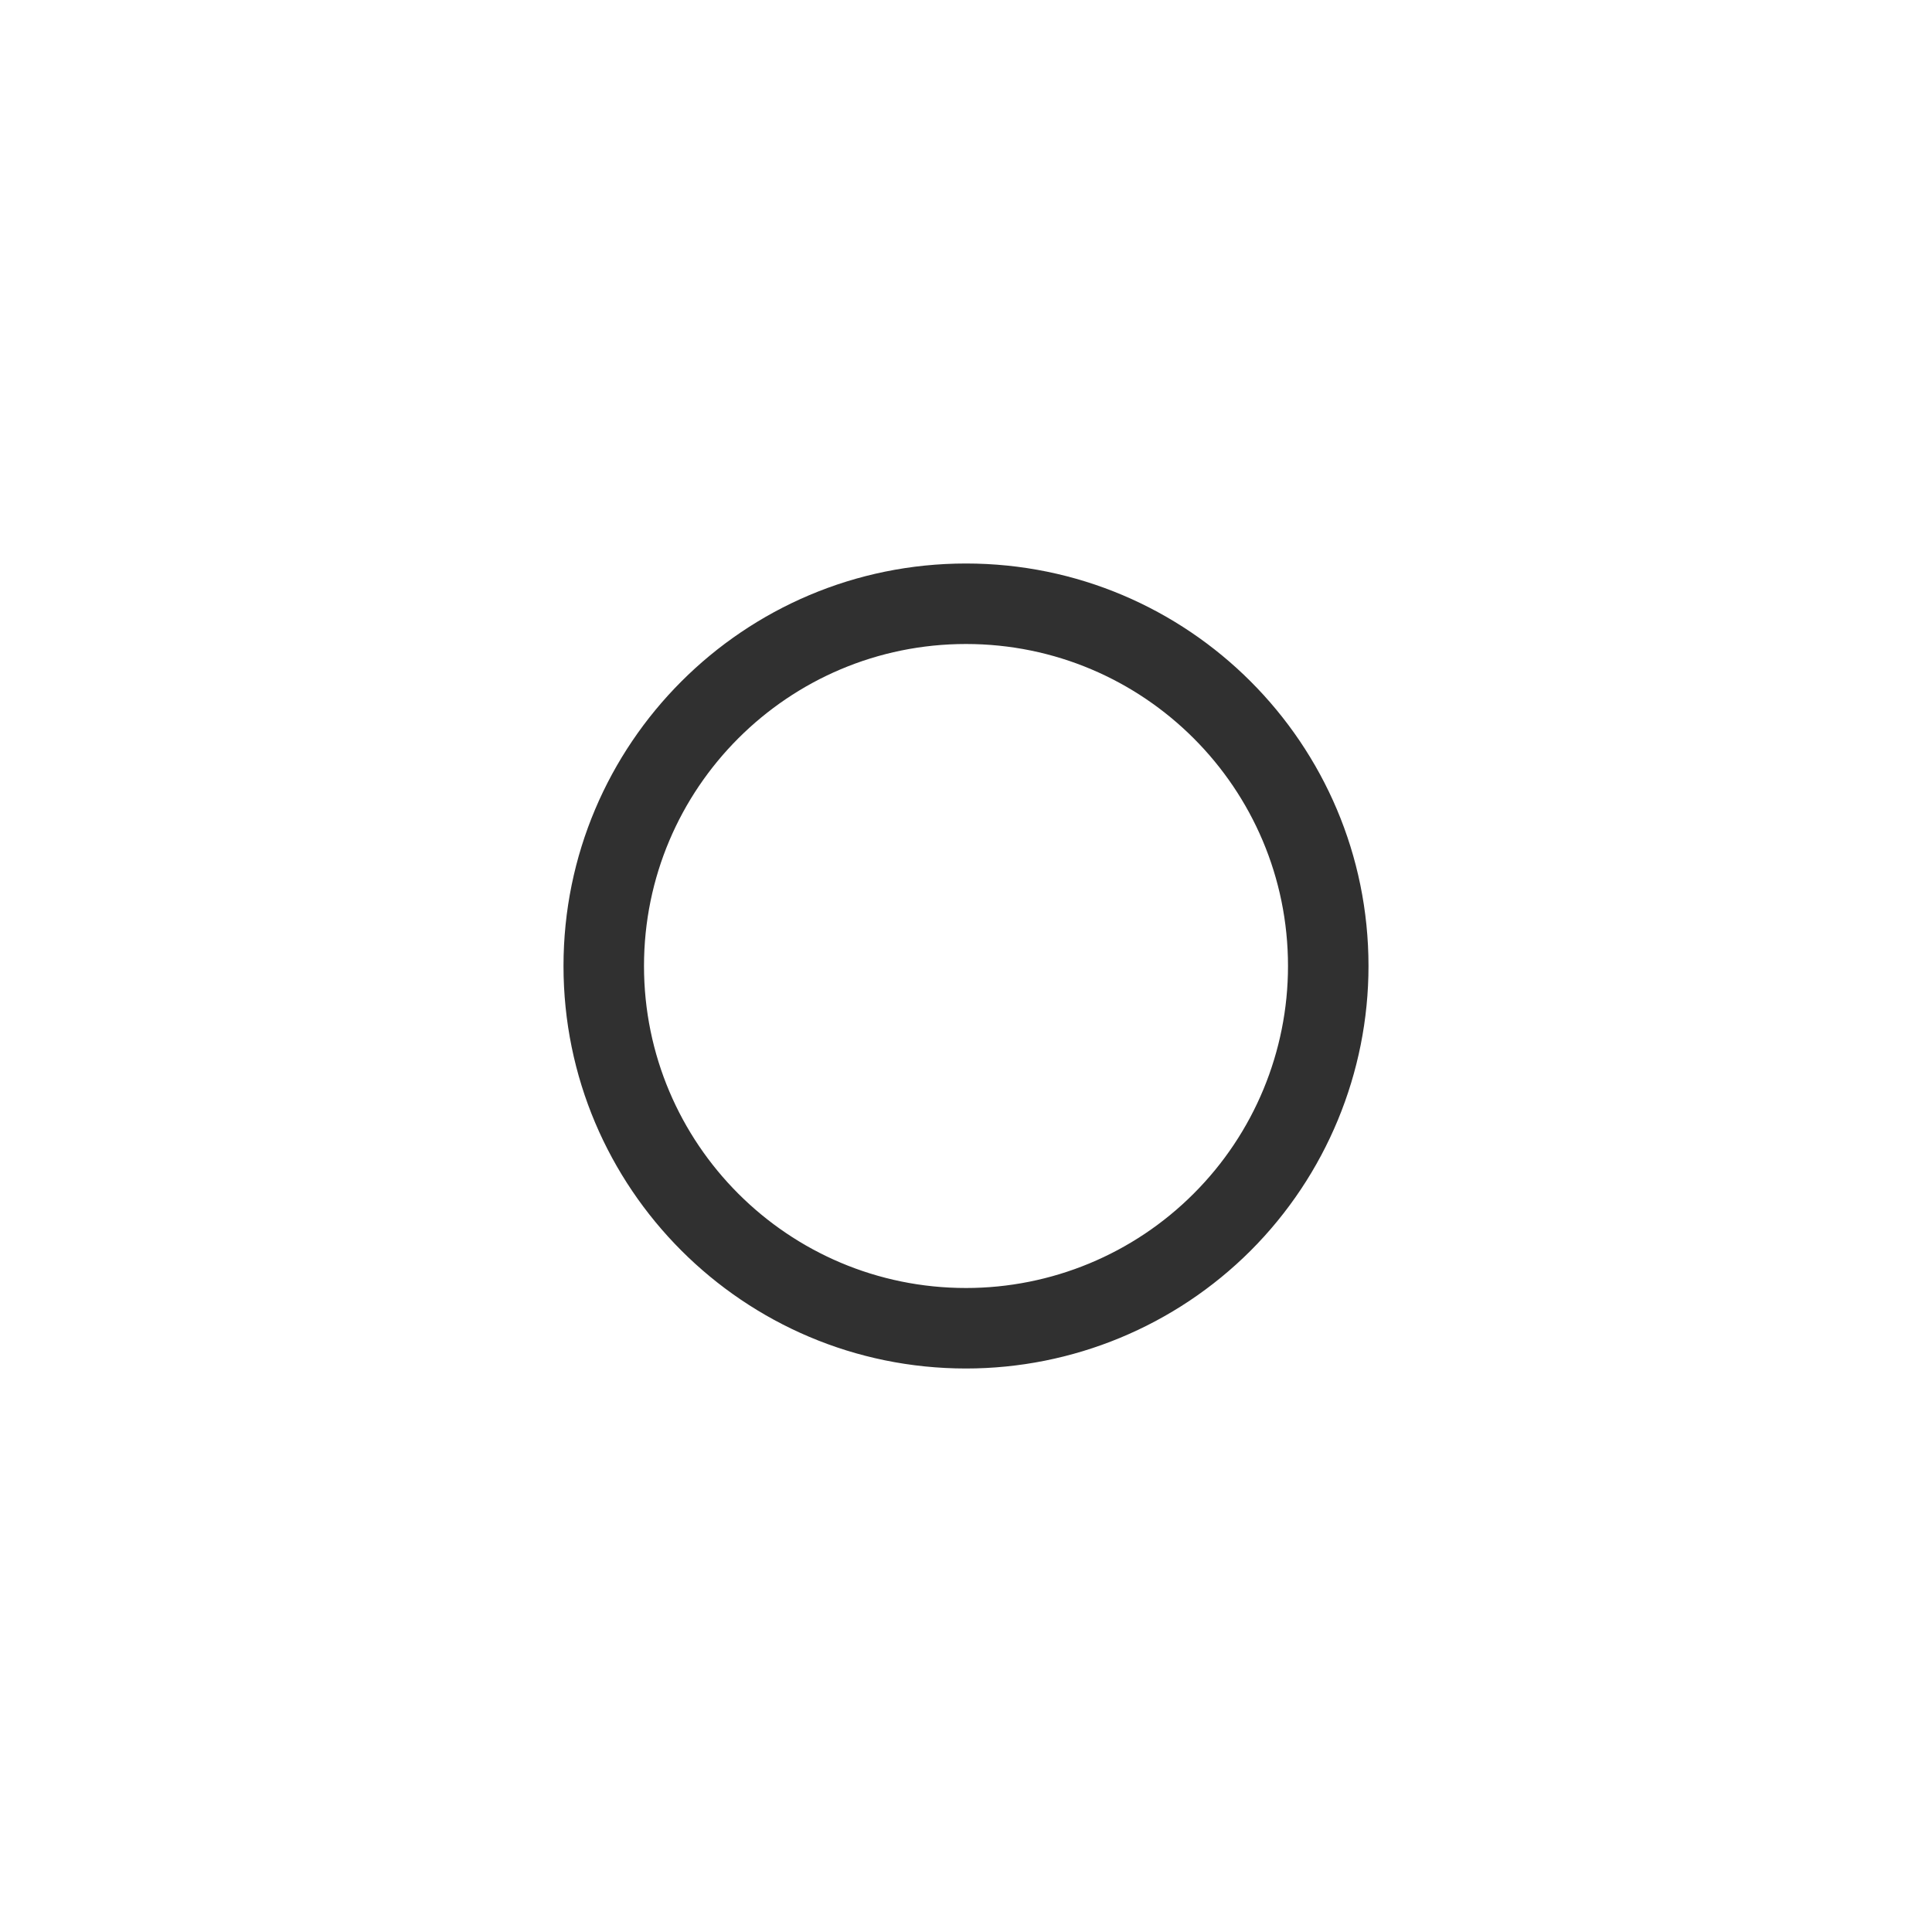 <?xml version="1.0" encoding="UTF-8"?>
<svg width="24px" height="24px" viewBox="0 0 24 24" version="1.1" xmlns="http://www.w3.org/2000/svg" xmlns:xlink="http://www.w3.org/1999/xlink">
    <!-- Generator: Sketch 51.3 (57544) - http://www.bohemiancoding.com/sketch -->
    <title>boundingbox_center</title>
    <desc>Created with Sketch.</desc>
    <defs></defs>
    <g id="boundingbox_center" stroke="none" stroke-width="1" fill="none" fill-rule="evenodd">
        <g id="176" transform="translate(7, 7)" fill="#303030" fill-rule="nonzero">
            <path d="M5,1 C2.791,1 1,2.791 1,5 C1,7.209 2.791,9 5,9 C6.061,9 7.078,8.579 7.828,7.828 C8.579,7.078 9,6.061 9,5 C9,2.791 7.209,1 5,1 Z M5,0 C7.761,4.4408921e-16 10,2.239 10,5 C10,6.326 9.473,7.598 8.536,8.536 C7.598,9.473 6.326,10 5,10 C2.239,10 -4.4408921e-16,7.761 0,5 C4.4408921e-16,2.239 2.239,4.4408921e-16 5,0 Z" id="Shape"></path>
        </g>
    </g>
</svg>